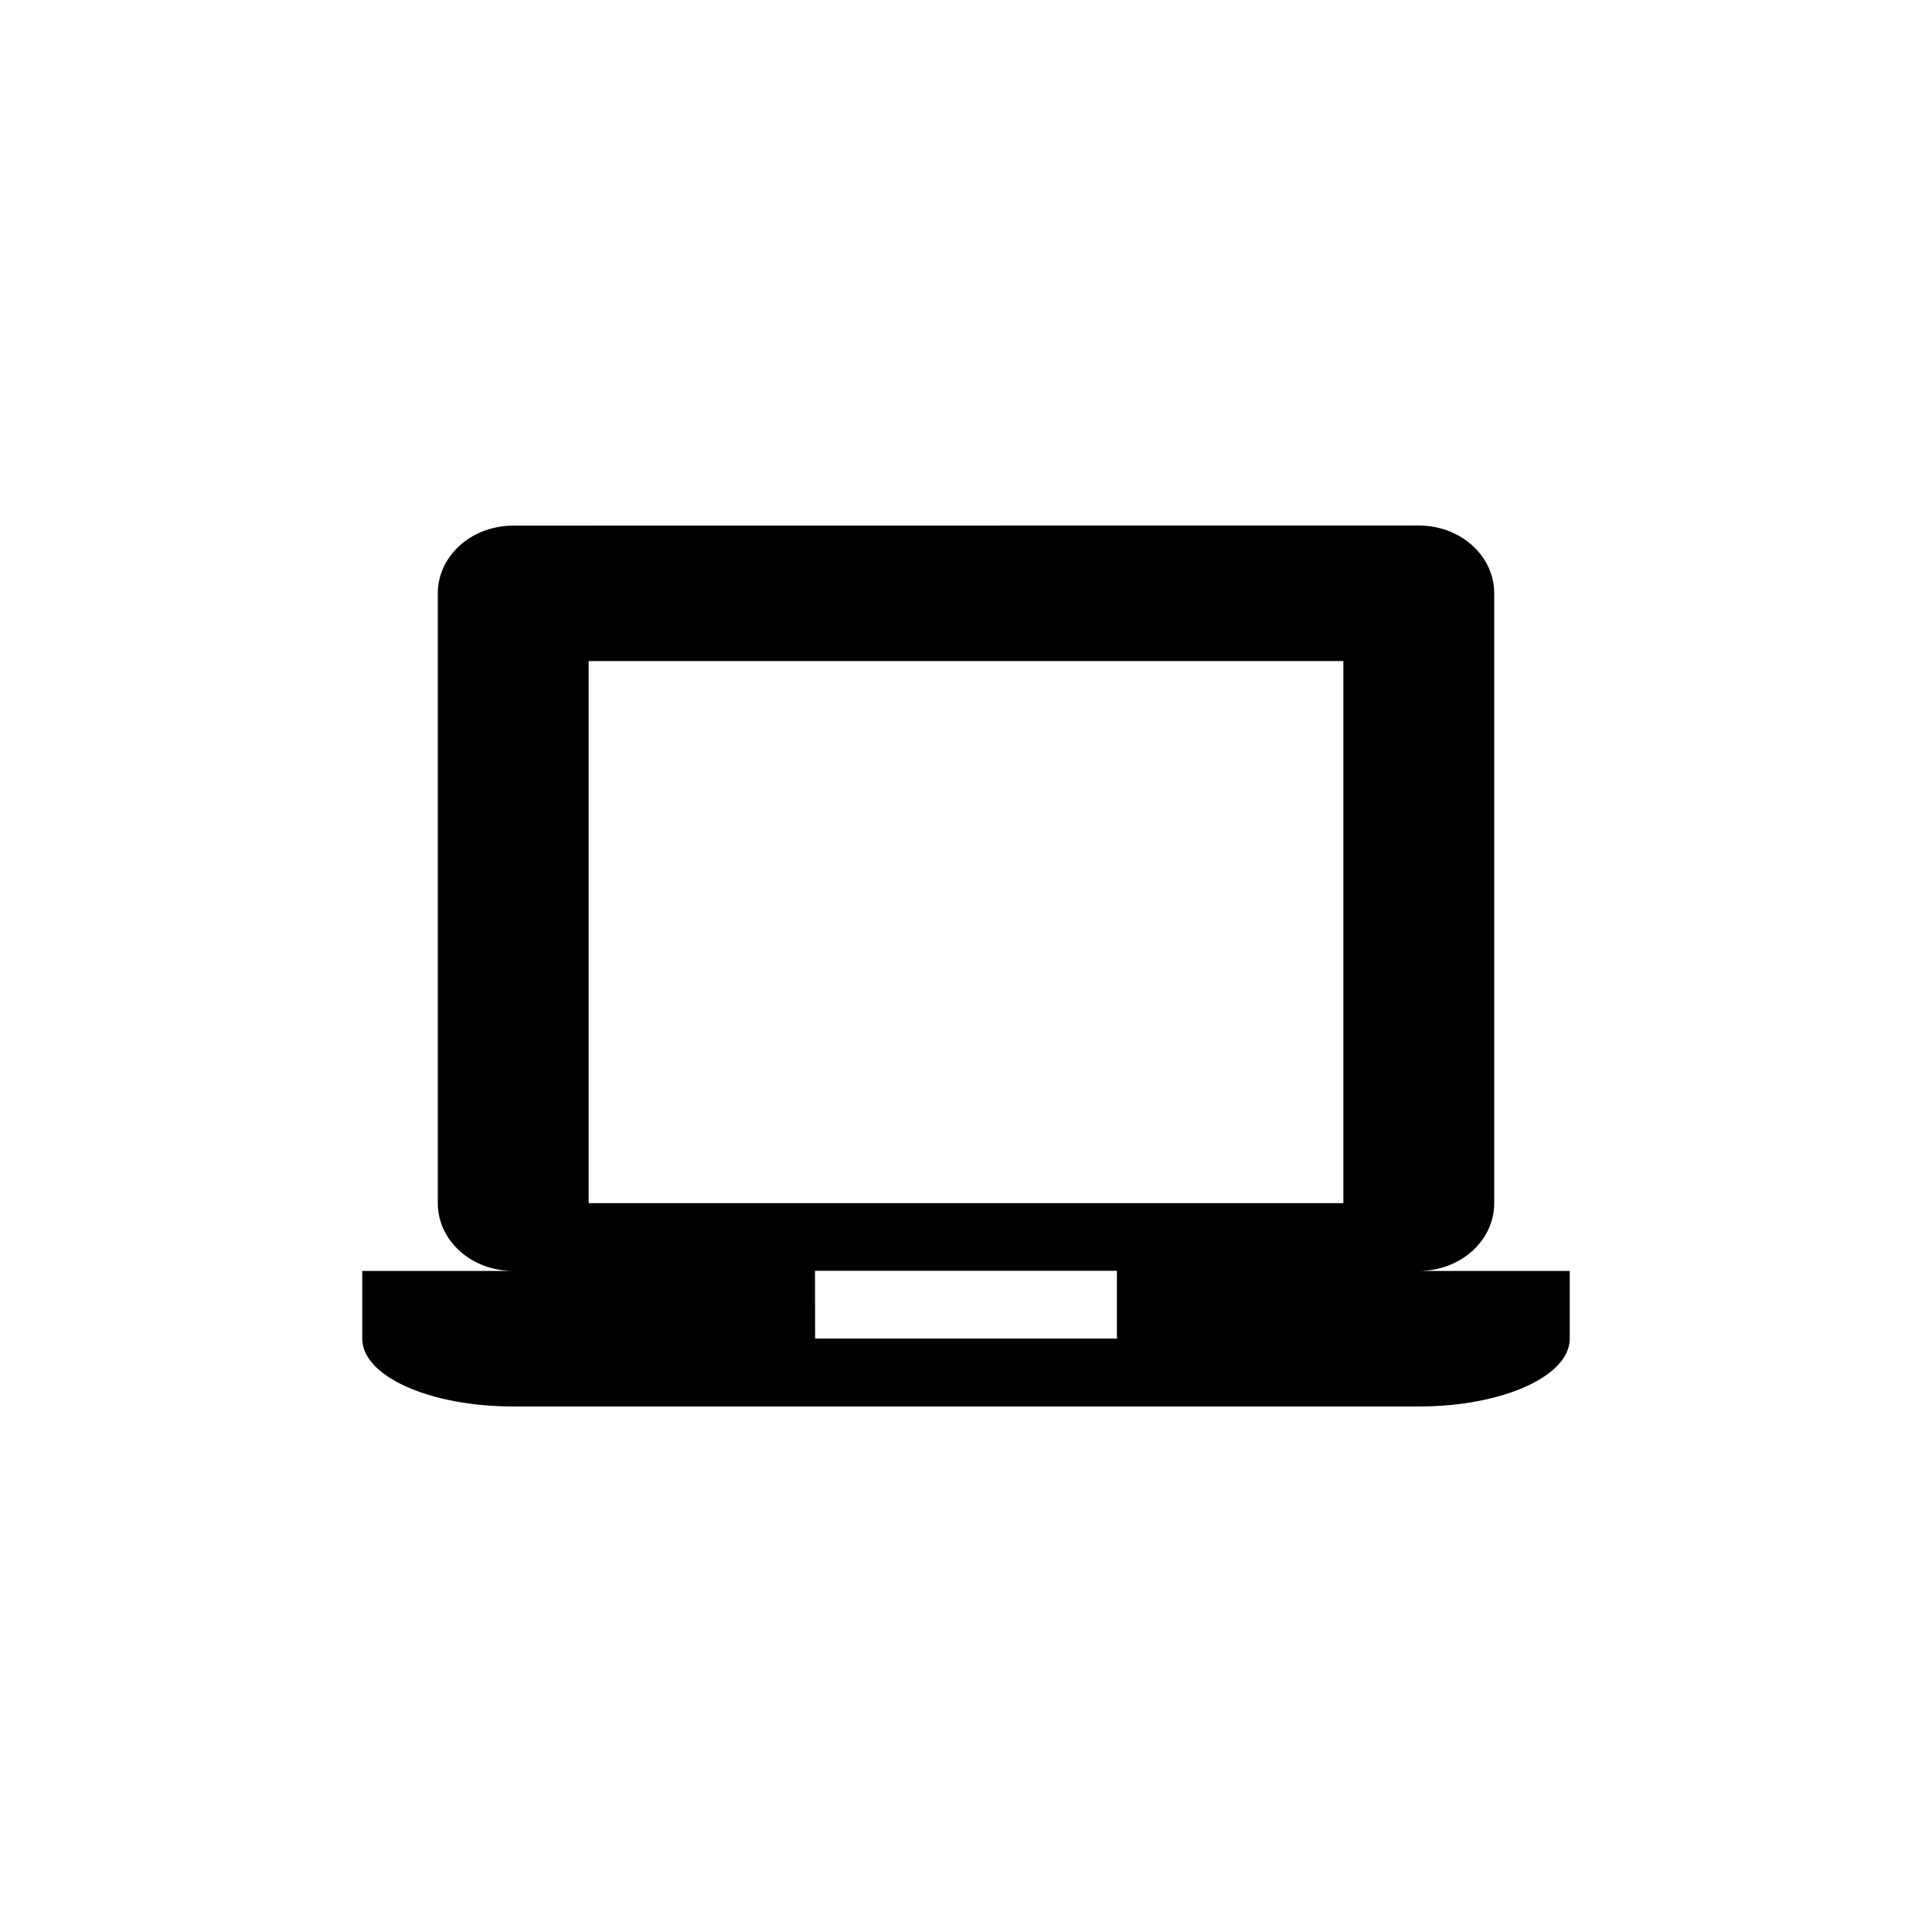 <?xml version='1.0' encoding='UTF-8'?>
<svg xmlns:inkscape="http://www.inkscape.org/namespaces/inkscape" xmlns:sodipodi="http://sodipodi.sourceforge.net/DTD/sodipodi-0.dtd" xmlns="http://www.w3.org/2000/svg" xmlns:svg="http://www.w3.org/2000/svg" xmlns:rdf="http://www.w3.org/1999/02/22-rdf-syntax-ns#" xmlns:cc="http://creativecommons.org/ns#" xmlns:dc="http://purl.org/dc/elements/1.1/" width="64" height="64" version="1.1" viewBox="0 0 16.933 16.933" id="svg7" sodipodi:docname="applications-system.svg" inkscape:version="1.4.2 (ebf0e940d0, 2025-05-08)">
  <sodipodi:namedview id="namedview7" pagecolor="#9c4444" bordercolor="#000000" borderopacity="0.25" inkscape:showpageshadow="2" inkscape:pageopacity="0.0" inkscape:pagecheckerboard="0" inkscape:deskcolor="#d1d1d1" inkscape:zoom="4.3531261" inkscape:cx="16.654698" inkscape:cy="17.573578" inkscape:window-width="1183" inkscape:window-height="941" inkscape:window-x="0" inkscape:window-y="0" inkscape:window-maximized="0" inkscape:current-layer="svg7" showgrid="false"/>
  <defs id="defs2">
    <style id="current-color-scheme" type="text/css">.ColorScheme-Text {color:#000000} .ColorScheme-Highlight {color:#3b4252}</style>
  </defs>
  <path style="fill:currentColor;fill-opacity:1;stroke:none;stroke-width:0.297;stroke-dasharray:none;stroke-opacity:0.3" class="ColorScheme-Text" d="m 4.498,4.607 c -0.366,0 -0.661,0.265 -0.661,0.594 v 5.344 c 0,0.329 0.295,0.594 0.661,0.594 H 3.175 v 0.594 c 0,0.329 0.59,0.594 1.323,0.594 h 7.937 c 0.733,0 1.323,-0.265 1.323,-0.594 v -0.594 h -1.323 c 0.366,0 0.661,-0.265 0.661,-0.594 V 5.2 c 0,-0.329 -0.295,-0.594 -0.661,-0.594 z M 5.159,5.794 H 11.774 V 10.545 H 5.159 Z m 1.984,5.344 h 2.646 v 0.594 H 7.144 Z" id="path5"/>
</svg>
